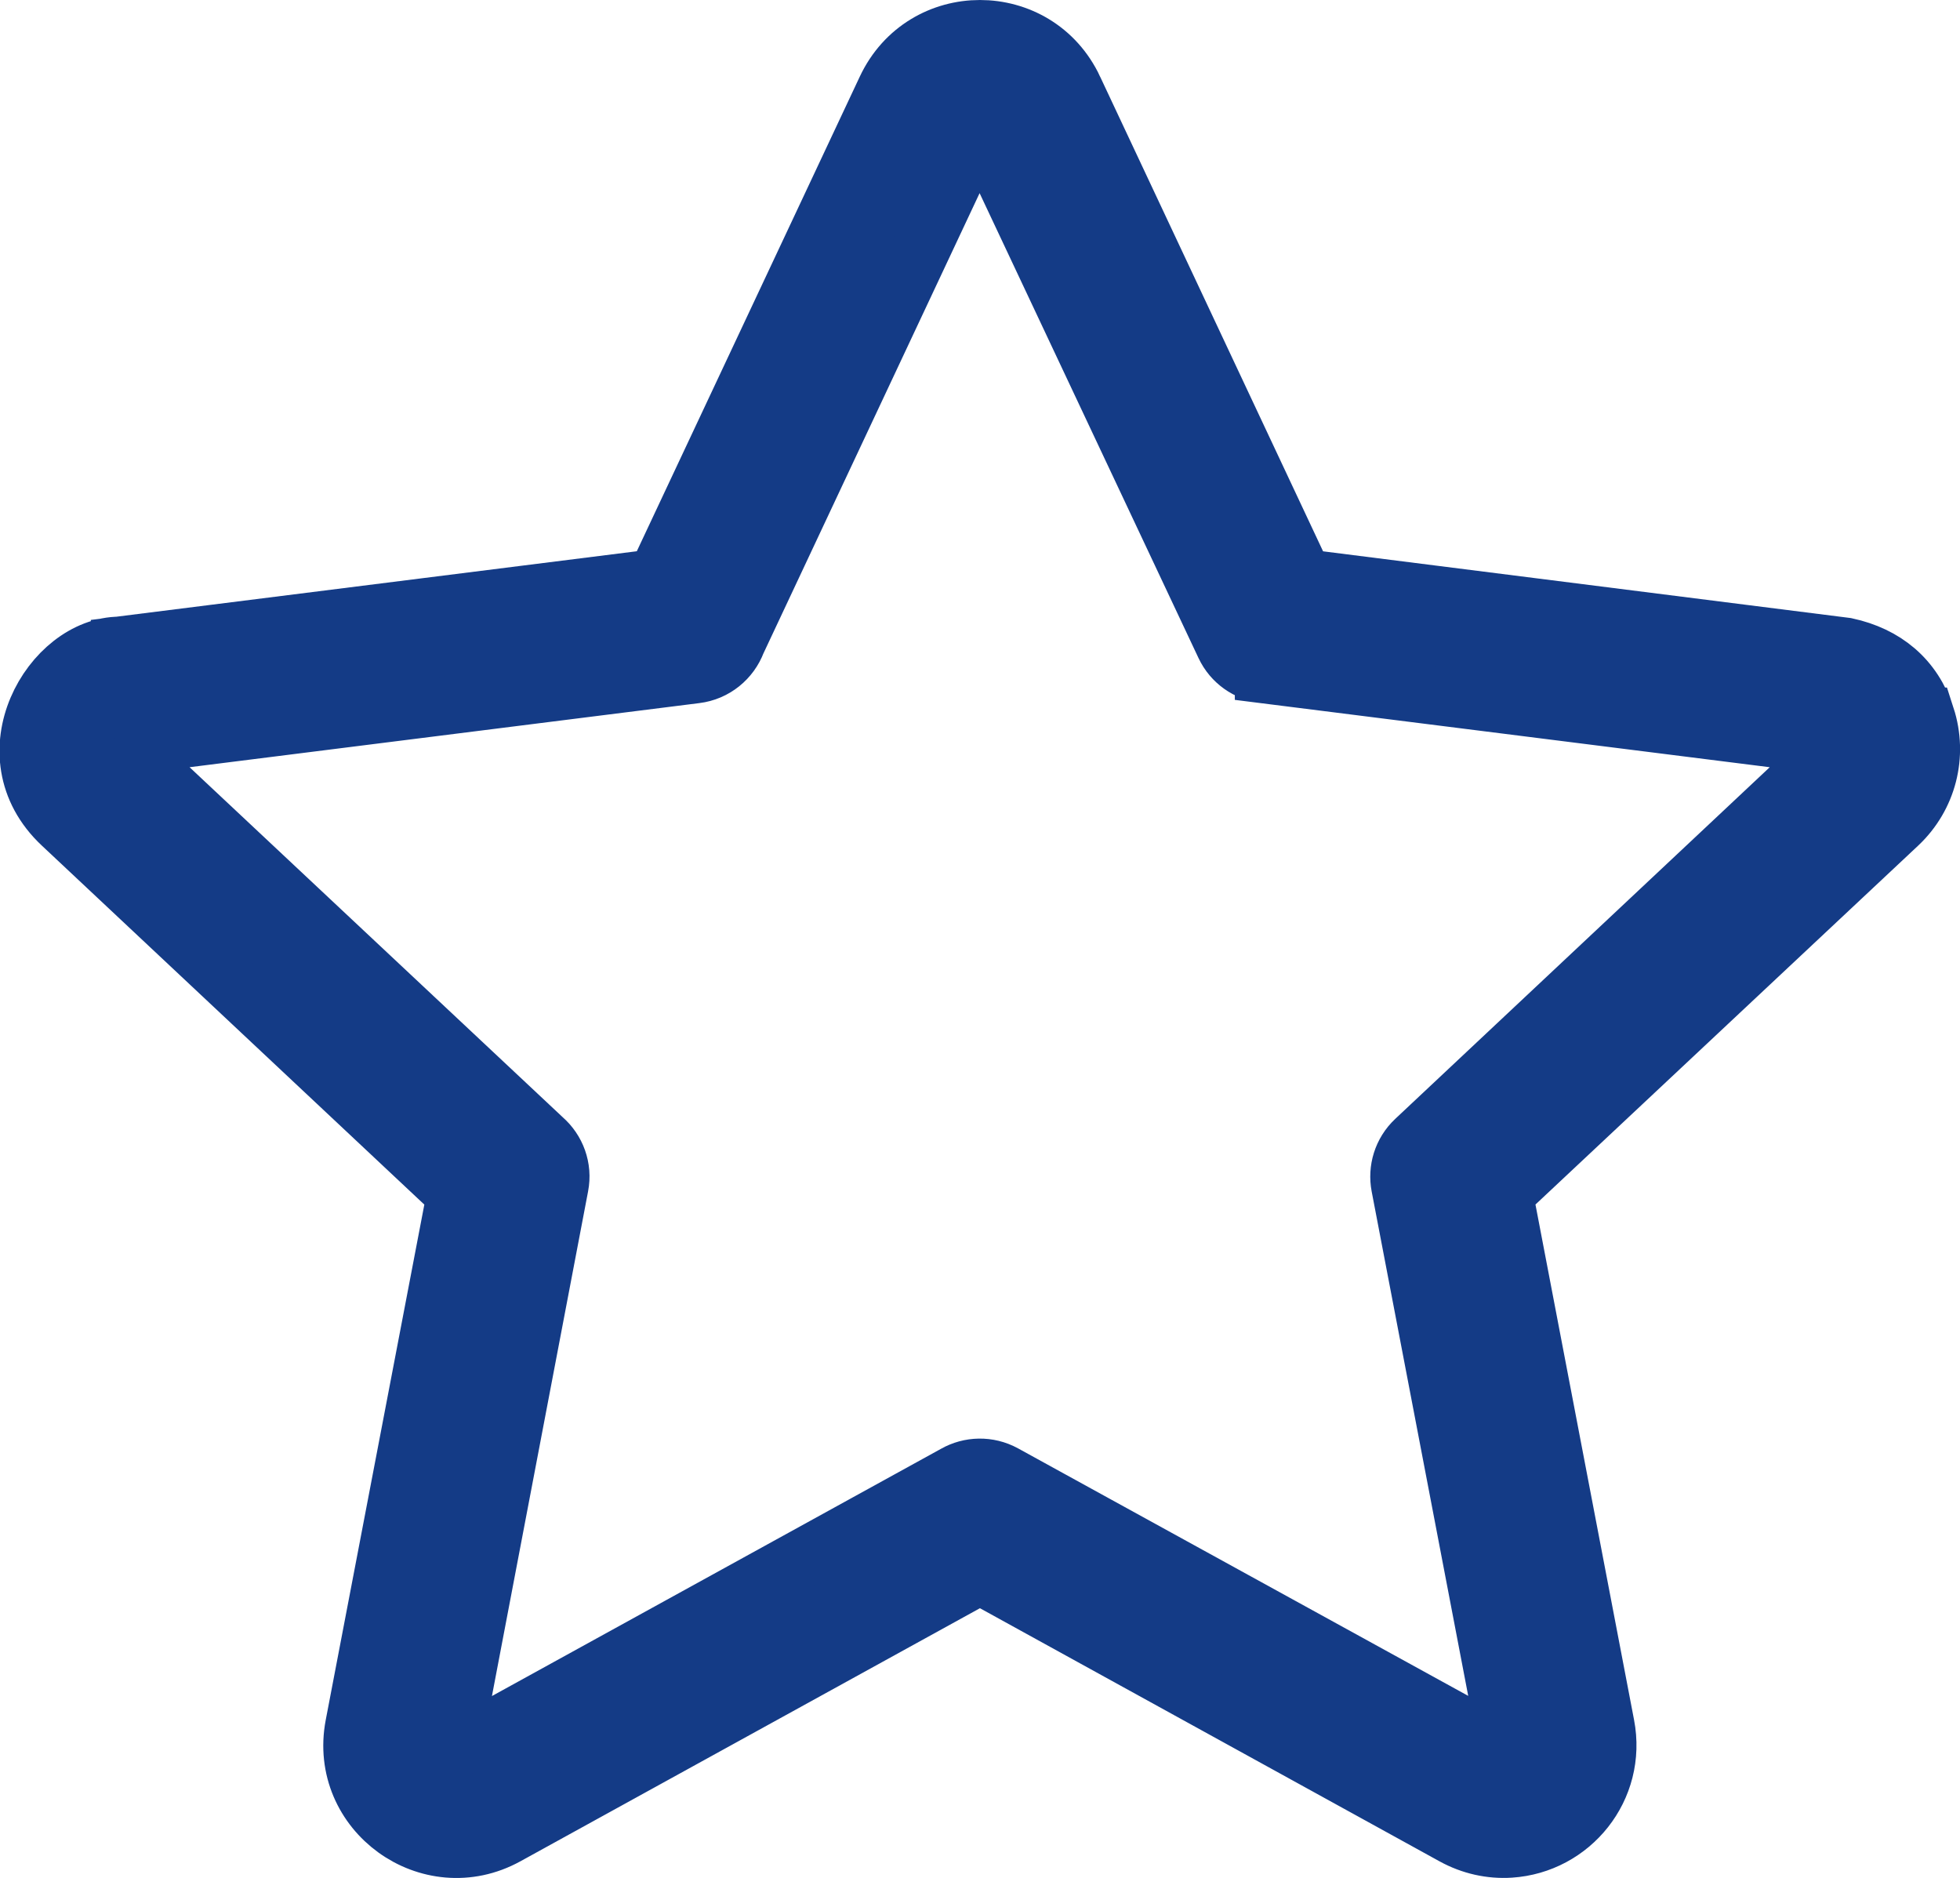 <?xml version="1.0" encoding="UTF-8" standalone="no"?>
<svg
   version="1.1"
   viewBox="-5 -10 93.966 90.016"
   id="svg2"
   sodipodi:docname="etoile-icone.svg"
   width="93.966"
   height="90.016"
   inkscape:version="1.4.2 (ebf0e940, 2025-05-08)"
   xmlns:inkscape="http://www.inkscape.org/namespaces/inkscape"
   xmlns:sodipodi="http://sodipodi.sourceforge.net/DTD/sodipodi-0.dtd"
   xmlns="http://www.w3.org/2000/svg"
   xmlns:svg="http://www.w3.org/2000/svg">
  <defs
     id="defs2" />
  <sodipodi:namedview
     id="namedview2"
     pagecolor="#ffffff"
     bordercolor="#000000"
     borderopacity="0.25"
     inkscape:showpageshadow="2"
     inkscape:pageopacity="0.0"
     inkscape:pagecheckerboard="0"
     inkscape:deskcolor="#d1d1d1"
     inkscape:zoom="2.369923"
     inkscape:cx="77.639652"
     inkscape:cy="52.111397"
     inkscape:window-width="1440"
     inkscape:window-height="900"
     inkscape:window-x="0"
     inkscape:window-y="0"
     inkscape:window-maximized="0"
     inkscape:current-layer="svg2" />
  <path
     d="m 46.475,-5.73 11.016,23.449 26.012,3.289 c 1.859,0.402 3.219,1.508 3.816,3.348 h 0.004 c 0.598,1.844 0.086,3.836 -1.324,5.16 l -18.906,17.727 4.871,25.457 c 0.578,3.016 -1.645,5.719 -4.57,5.906 -0.926,0.059 -1.855,-0.145 -2.707,-0.613 l -22.707,-12.504 -22.707,12.504 c -3.668,2.019 -8.074,-1.141 -7.281,-5.289 l 4.871,-25.457 -18.902,-17.738 c -3.547,-3.328 -0.488,-8.551 2.793,-8.551 v -0.008 l 25.715,-3.234 11.016,-23.445 c 1.793,-3.828 7.199,-3.828 8.992,0 z m 7.25,26.676 -11.645,-24.727 -0.27,0.074 -11.496,24.473 c -0.305,0.812 -1.039,1.434 -1.961,1.547 l -27.023,3.398 v -0.008 l -0.09,0.32 19.801,18.57 c 0.621,0.543 0.945,1.387 0.777,2.254 l -5.117,26.855 0.262,0.086 23.836,-13.121 c 0.699,-0.395 1.578,-0.426 2.332,-0.016 l 23.961,13.172 0.164,-0.227 -5.121,-26.75 c -0.148,-0.777 0.094,-1.609 0.711,-2.191 l 19.934,-18.715 c 0.004,-0.02 0,-0.059 -0.016,-0.109 h 0.004 l -0.145,-0.117 -27.023,-3.402 v -0.008 c -0.789,-0.098 -1.512,-0.586 -1.875,-1.359 z"
     fill-rule="evenodd"
     id="path1"
     style="stroke:#143b86;stroke-width:2.8;stroke-dasharray:none;stroke-opacity:1;fill:#143b86;fill-opacity:1.0" />
</svg>
